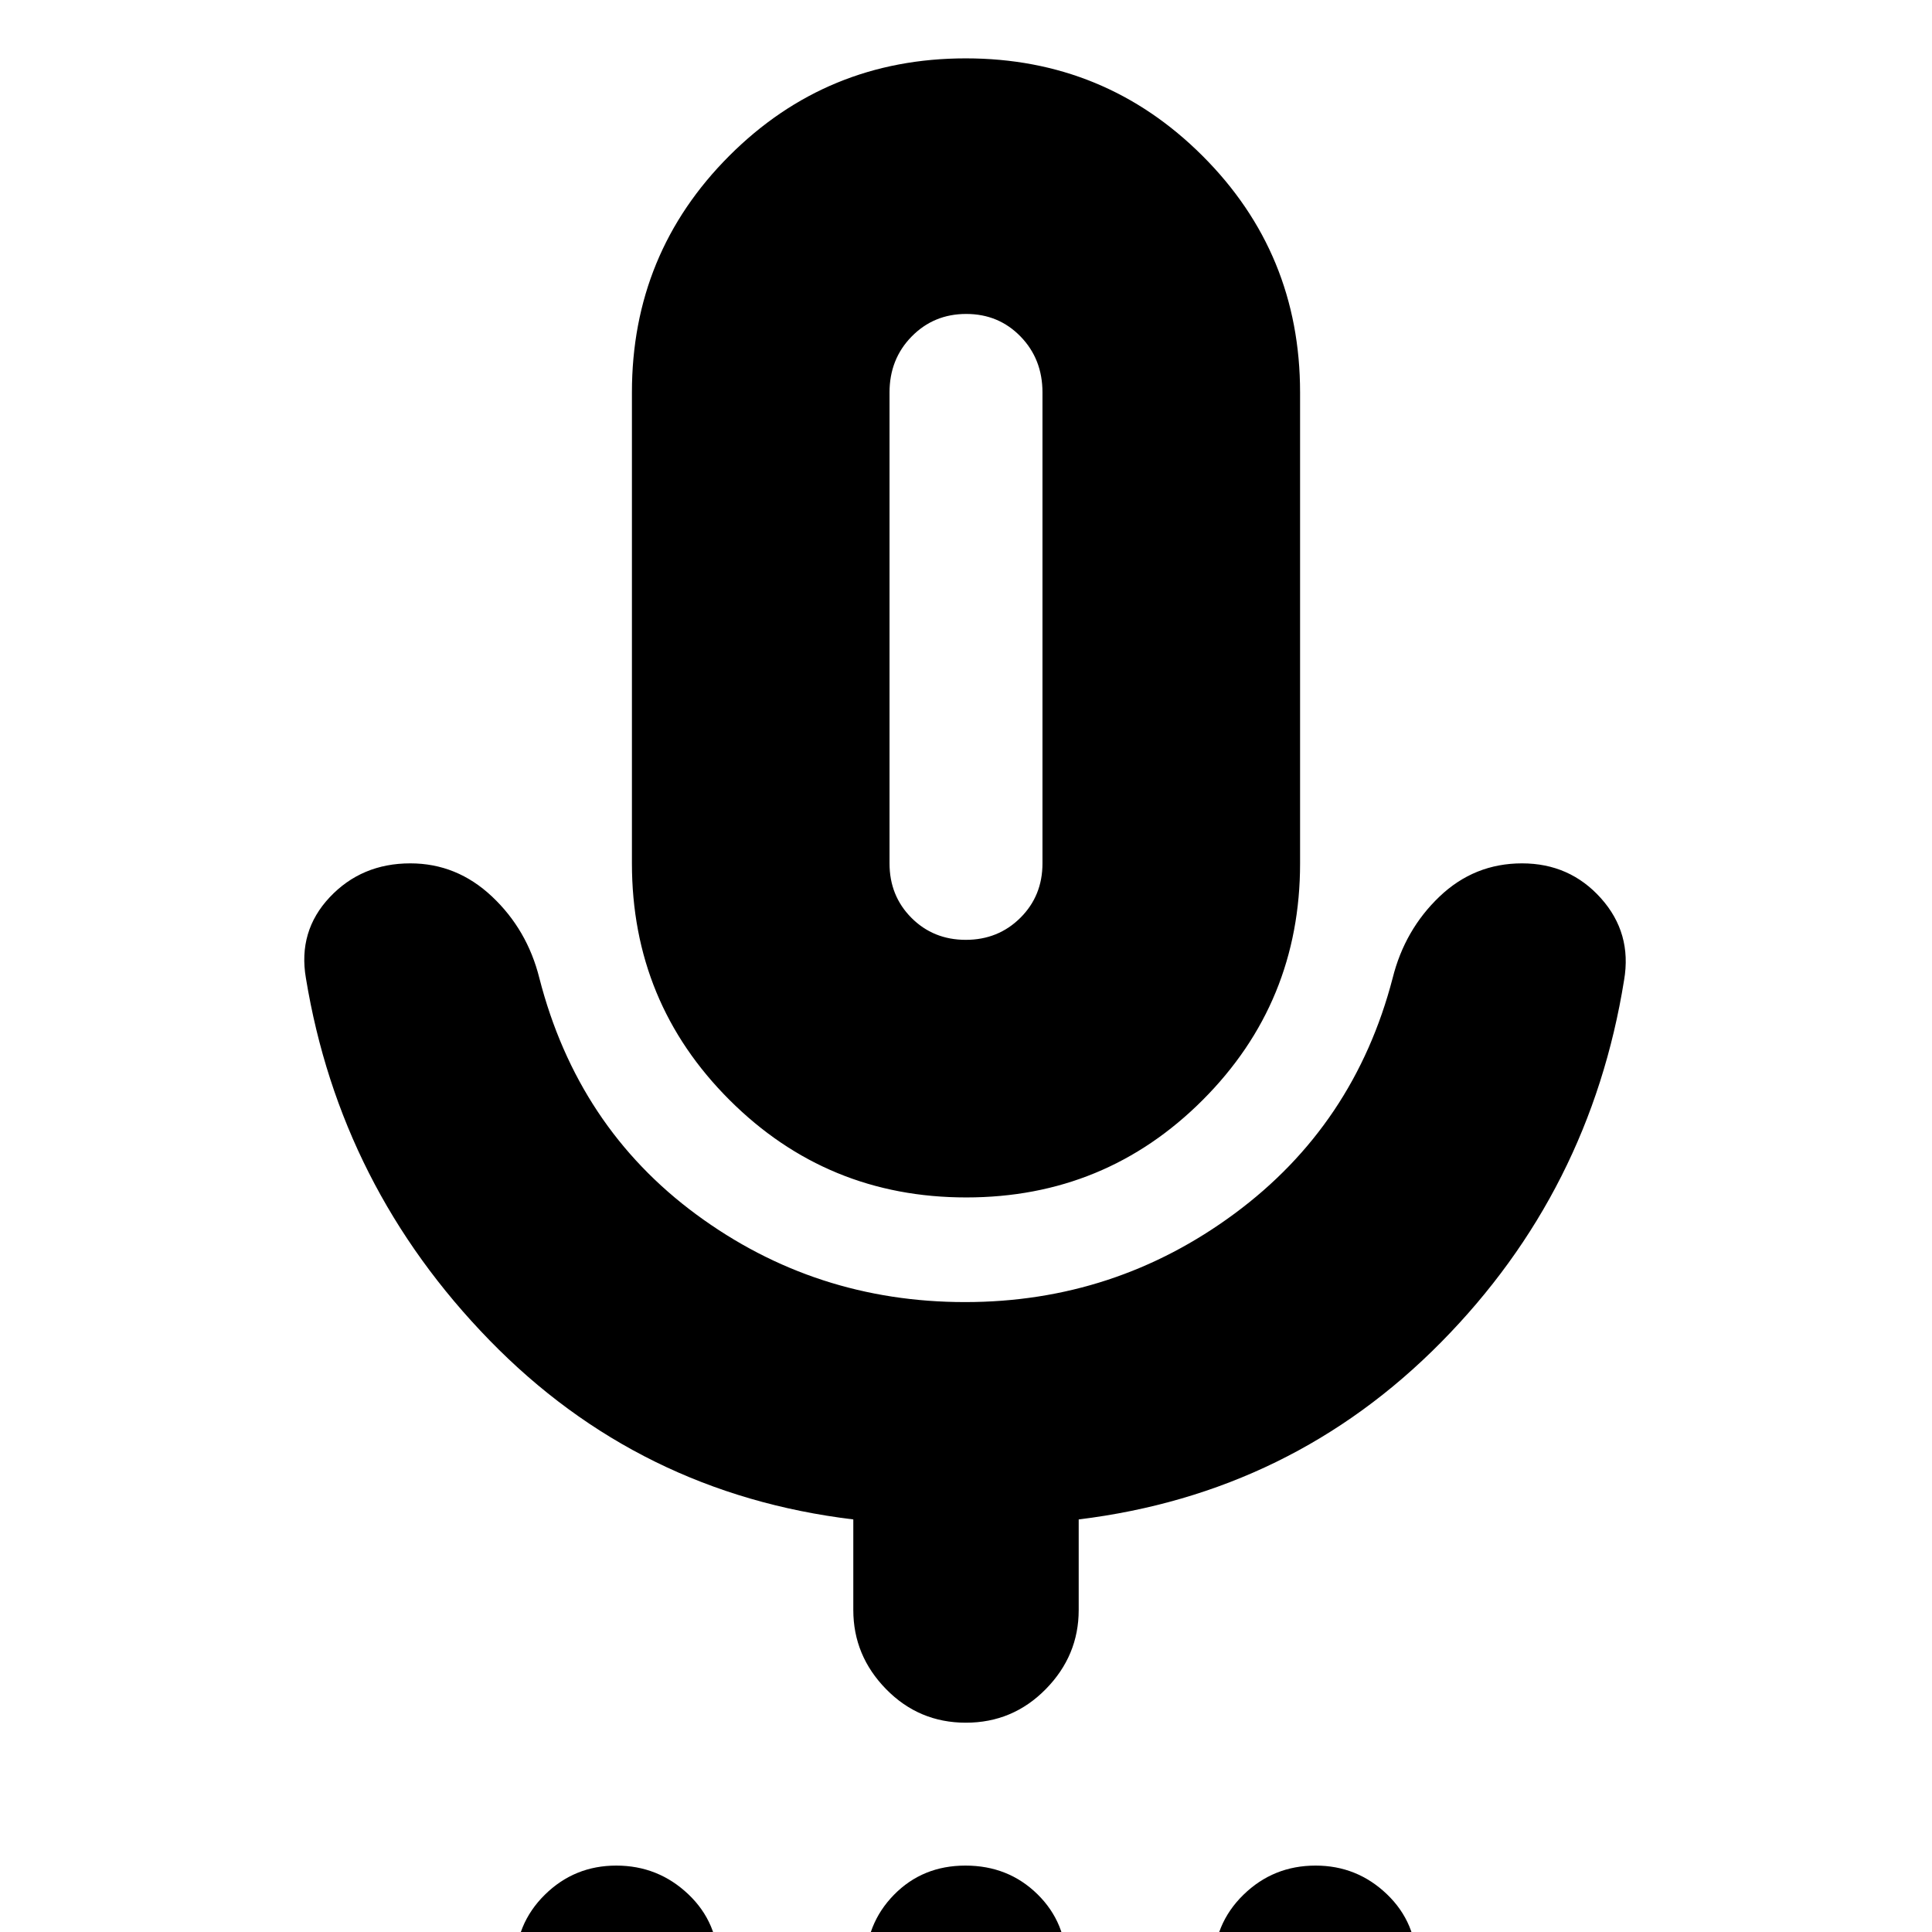 <svg xmlns="http://www.w3.org/2000/svg" height="20" viewBox="0 -960 960 960" width="20"><path d="M306.28 67q-20.58 0-35.43-14.22Q256 38.56 256 17.28t14.71-35.78Q285.42-33 306.21-33T342-18.78q15 14.22 15 35.5T342.14 52.5Q327.29 67 306.28 67Zm174 0Q459 67 444.5 52.78T430 17.28Q430-4 444.22-18.5t35.5-14.5Q501-33 515.5-18.78t14.5 35.5Q530 38 515.78 52.5T480.28 67Zm173.51 0Q633 67 618 52.78t-15-35.5Q603-4 617.86-18.5 632.71-33 653.72-33q20.58 0 35.43 14.22Q704-4.56 704 16.72T689.29 52.5Q674.58 67 653.79 67ZM480.12-365Q411-365 362.5-413.42 314-461.83 314-531v-234q0-69.17 48.38-117.58Q410.76-931 479.88-931t117.62 48.42Q646-834.17 646-765v234q0 69.17-48.38 117.58Q549.24-365 480.12-365ZM480-649Zm-56 489v-45q-106.61-12.86-180.79-89.06Q169.03-370.26 152-474q-4-23.34 11.84-40.17Q179.68-531 203.89-531q23.11 0 40.61 16.5T268-474q19 74 78.03 117.5 59.04 43.5 133.5 43.5 74.47 0 133.97-44T692-474q6-24 23.29-40.5t41-16.5q23.71 0 39.21 17.33T807-473q-16.83 104.88-90.92 179.94Q642-218 536-205v45q0 22.68-16.38 39.34Q503.23-104 479.93-104q-23.3 0-39.62-16.66Q424-137.32 424-160Zm55.89-333Q496-493 507-503.93q11-10.92 11-27.07v-234q0-16.58-10.89-27.79-10.9-11.21-27-11.21Q464-804 453-792.79T442-765v234q0 16.15 10.89 27.07 10.9 10.93 27 10.93Z"/></svg>